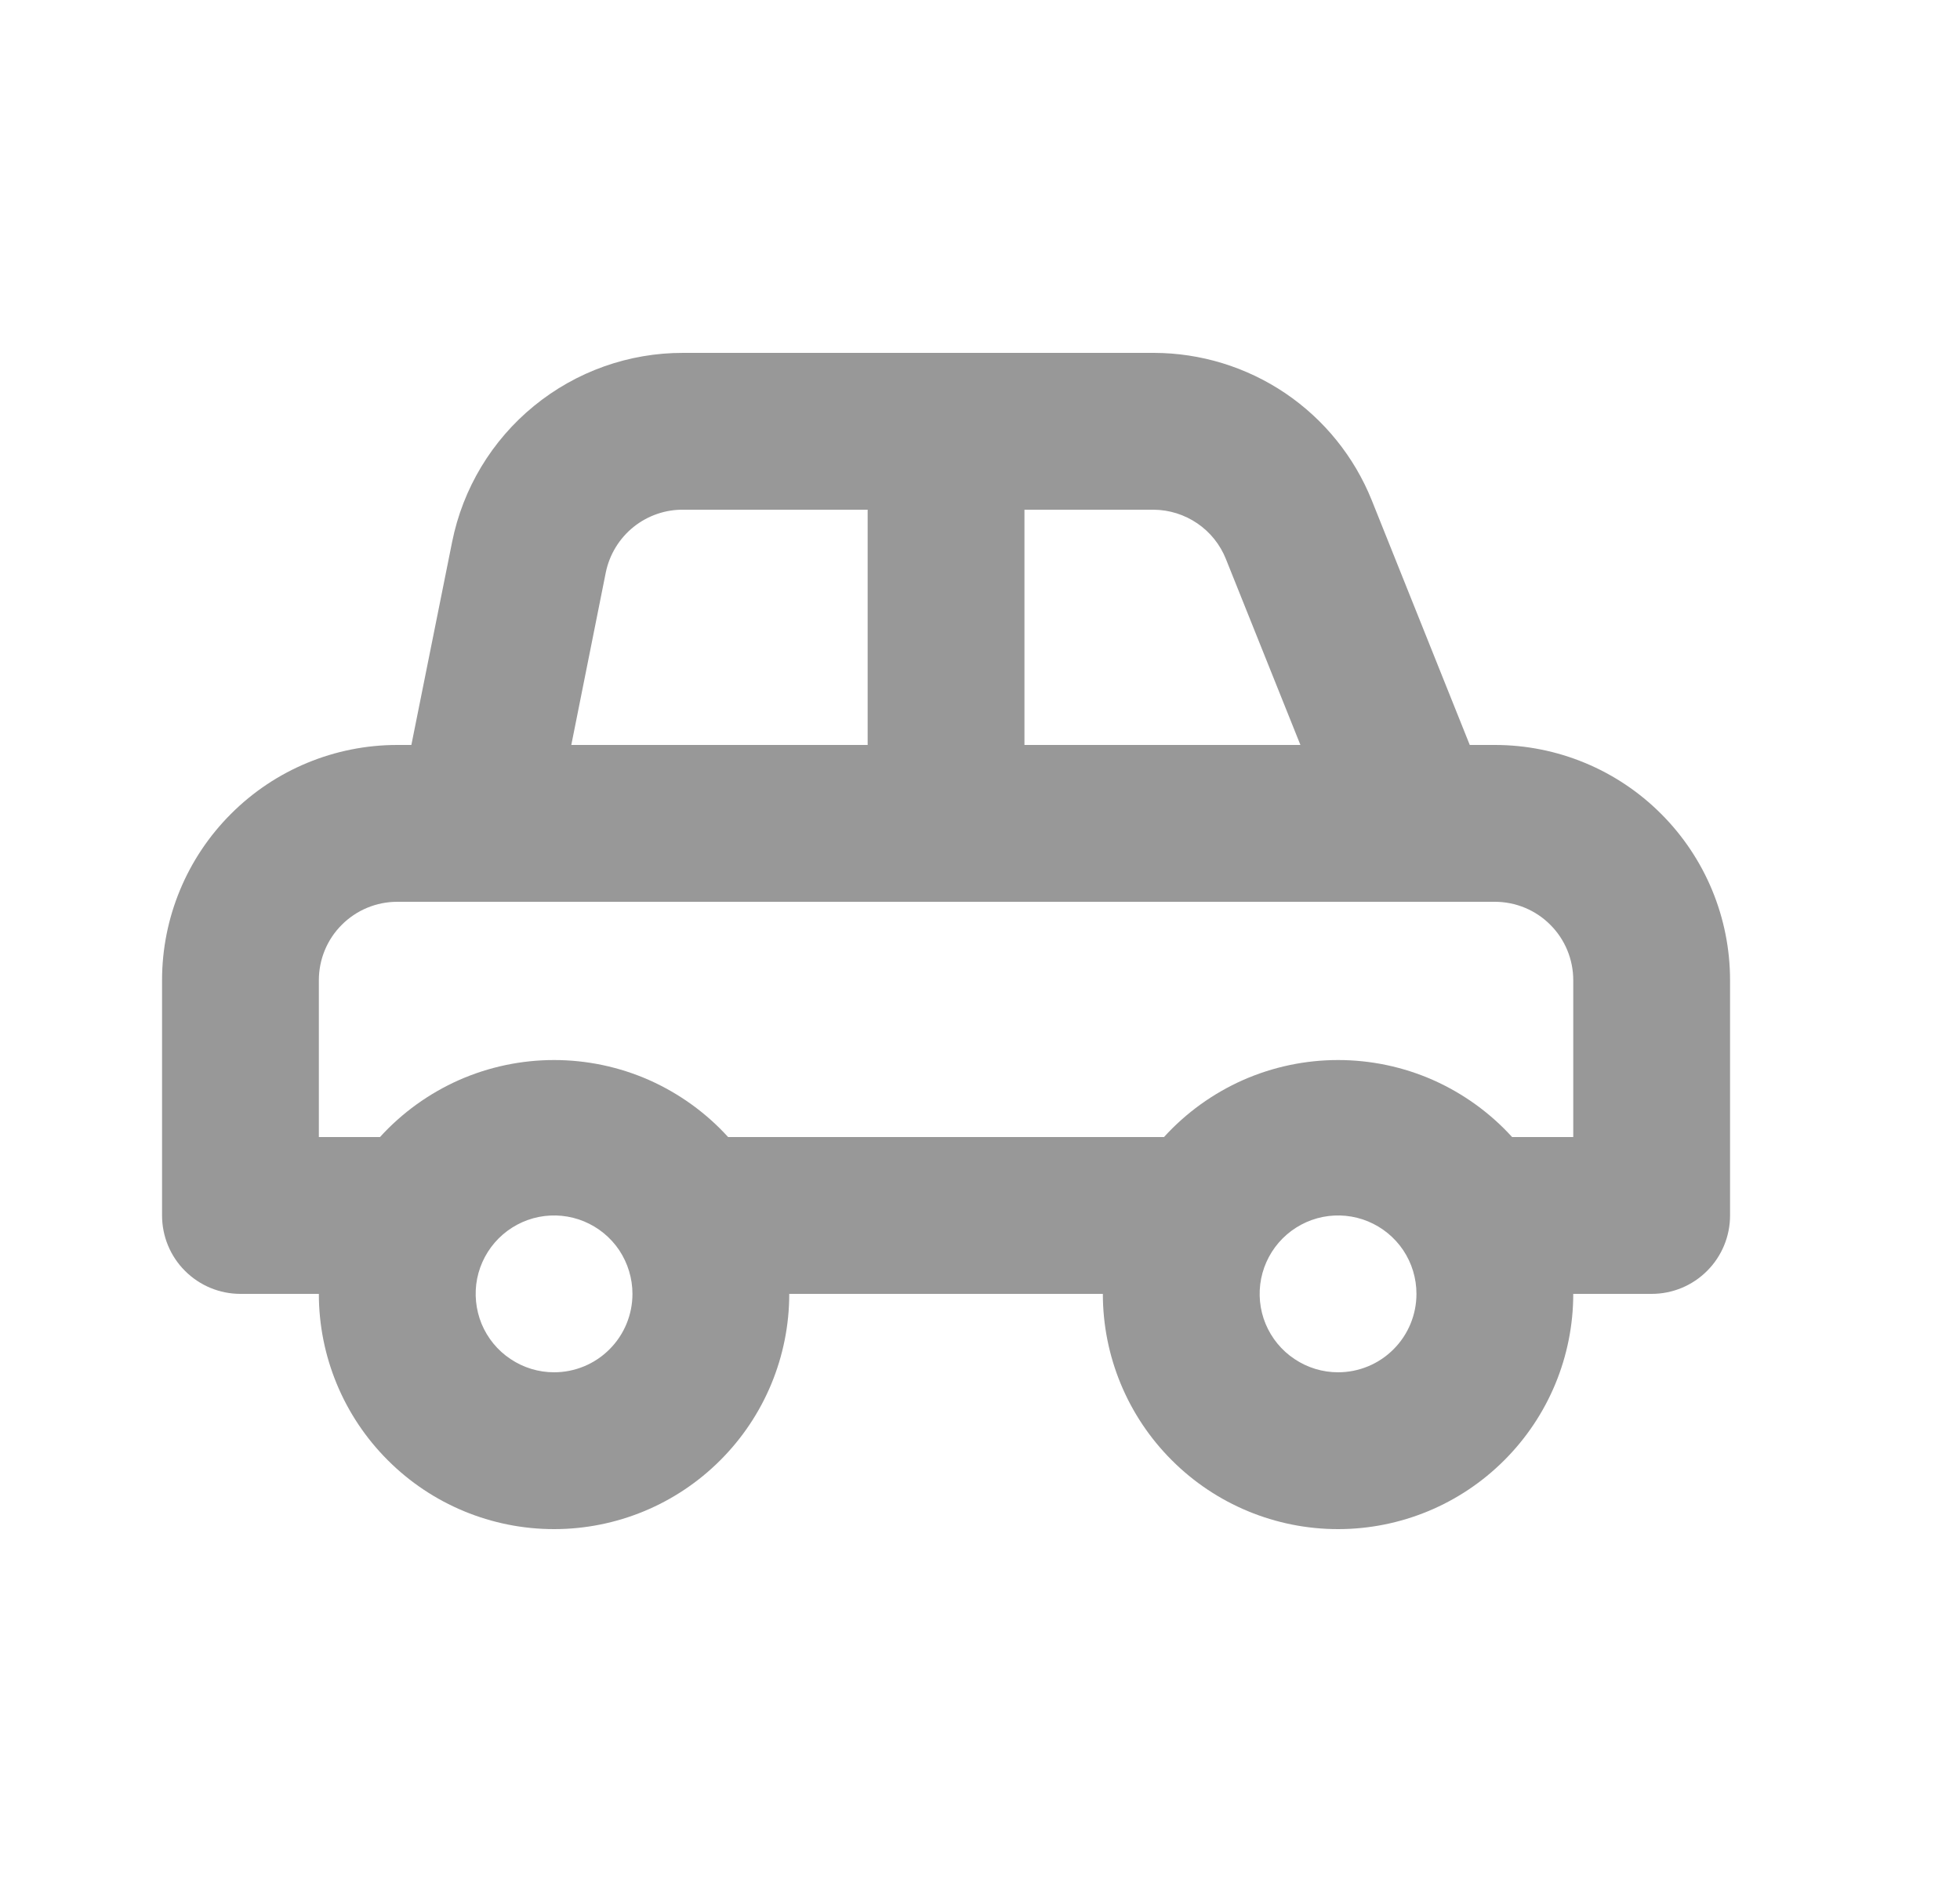 <svg width="25" height="24" viewBox="0 0 25 24" fill="none" xmlns="http://www.w3.org/2000/svg">
<path d="M19.067 9.5H18.747L17.497 6.38C17.274 5.825 16.89 5.35 16.395 5.015C15.899 4.68 15.315 4.501 14.717 4.5H8.717C8.022 4.498 7.349 4.737 6.811 5.177C6.273 5.616 5.904 6.229 5.767 6.91L5.247 9.5H5.067C4.271 9.5 3.508 9.816 2.946 10.379C2.383 10.941 2.067 11.704 2.067 12.5V15.5C2.067 15.765 2.172 16.02 2.36 16.207C2.548 16.395 2.802 16.5 3.067 16.5H4.067C4.067 17.296 4.383 18.059 4.946 18.621C5.508 19.184 6.271 19.5 7.067 19.5C7.863 19.5 8.626 19.184 9.188 18.621C9.751 18.059 10.067 17.296 10.067 16.5H14.067C14.067 17.296 14.383 18.059 14.946 18.621C15.508 19.184 16.271 19.5 17.067 19.5C17.863 19.5 18.626 19.184 19.188 18.621C19.751 18.059 20.067 17.296 20.067 16.5H21.067C21.332 16.5 21.587 16.395 21.774 16.207C21.962 16.02 22.067 15.765 22.067 15.5V12.5C22.067 11.704 21.751 10.941 21.188 10.379C20.626 9.816 19.863 9.5 19.067 9.5ZM13.067 6.5H14.717C14.916 6.502 15.109 6.563 15.273 6.675C15.437 6.787 15.564 6.946 15.637 7.13L16.587 9.5H13.067V6.5ZM7.727 7.3C7.774 7.071 7.9 6.865 8.082 6.719C8.265 6.573 8.493 6.495 8.727 6.5H11.067V9.5H7.287L7.727 7.3ZM7.067 17.5C6.869 17.5 6.676 17.441 6.512 17.331C6.347 17.222 6.219 17.065 6.143 16.883C6.068 16.7 6.048 16.499 6.086 16.305C6.125 16.111 6.22 15.933 6.36 15.793C6.5 15.653 6.678 15.558 6.872 15.519C7.066 15.481 7.267 15.5 7.45 15.576C7.633 15.652 7.789 15.78 7.899 15.944C8.008 16.109 8.067 16.302 8.067 16.5C8.067 16.765 7.962 17.02 7.774 17.207C7.587 17.395 7.332 17.5 7.067 17.5ZM17.067 17.5C16.869 17.5 16.676 17.441 16.512 17.331C16.347 17.222 16.219 17.065 16.143 16.883C16.067 16.7 16.048 16.499 16.086 16.305C16.125 16.111 16.22 15.933 16.36 15.793C16.5 15.653 16.678 15.558 16.872 15.519C17.066 15.481 17.267 15.5 17.45 15.576C17.633 15.652 17.789 15.78 17.899 15.944C18.009 16.109 18.067 16.302 18.067 16.5C18.067 16.765 17.962 17.02 17.774 17.207C17.587 17.395 17.332 17.5 17.067 17.5ZM20.067 14.5H19.287C19.006 14.191 18.663 13.944 18.281 13.774C17.899 13.605 17.485 13.518 17.067 13.518C16.649 13.518 16.236 13.605 15.853 13.774C15.471 13.944 15.128 14.191 14.847 14.5H9.287C9.006 14.191 8.663 13.944 8.281 13.774C7.899 13.605 7.485 13.518 7.067 13.518C6.649 13.518 6.236 13.605 5.853 13.774C5.471 13.944 5.128 14.191 4.847 14.5H4.067V12.5C4.067 12.235 4.172 11.98 4.36 11.793C4.548 11.605 4.802 11.5 5.067 11.5H19.067C19.332 11.5 19.587 11.605 19.774 11.793C19.962 11.98 20.067 12.235 20.067 12.5V14.5Z" fill="#989898"/>
</svg>
